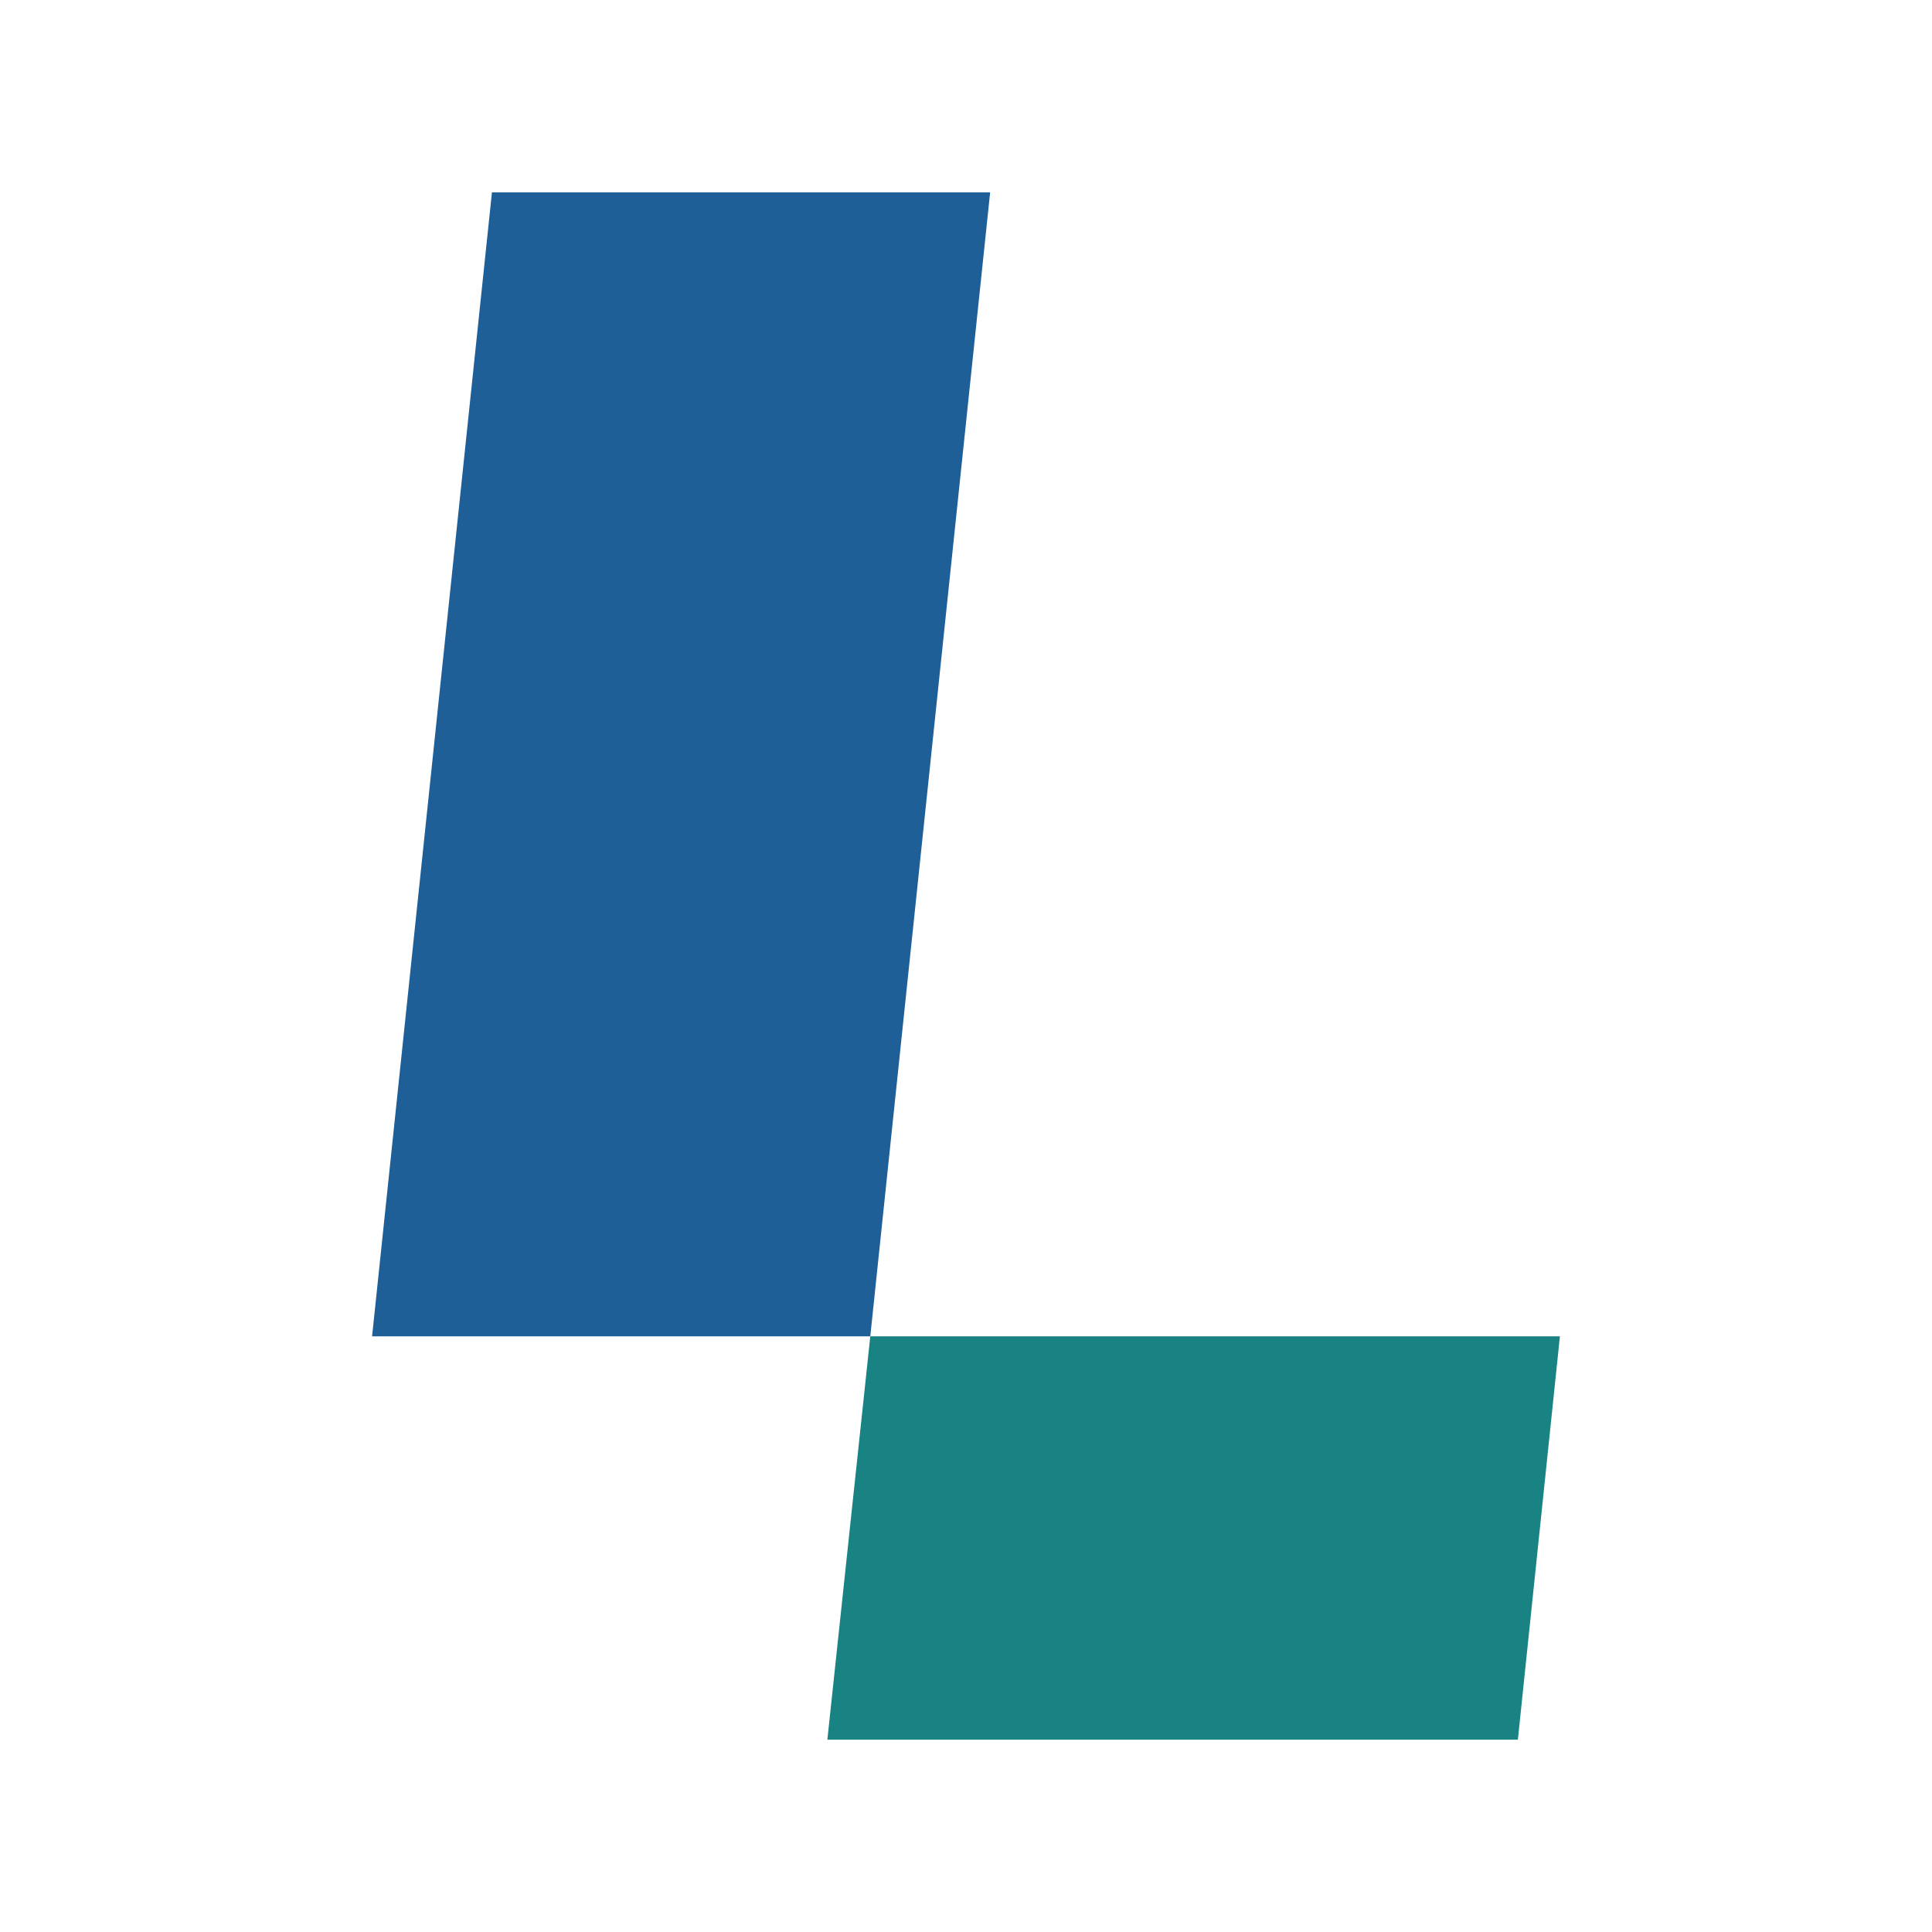 <?xml version="1.0" ?>
<svg xmlns="http://www.w3.org/2000/svg" viewBox="0 0 216 216" xml:space="preserve" baseProfile="tiny-ps">
	<polygon class="st0" points="174.4,149.4 169.7,194.5 92.5,194.5 97.3,149.4 " fill-rule="evenodd" fill="#188382"/>
	<polygon class="st1" points="55,21.5 110.7,21.5 97.3,149.4 41.6,149.4 " fill-rule="evenodd" fill="#1F5F98"/>
</svg>